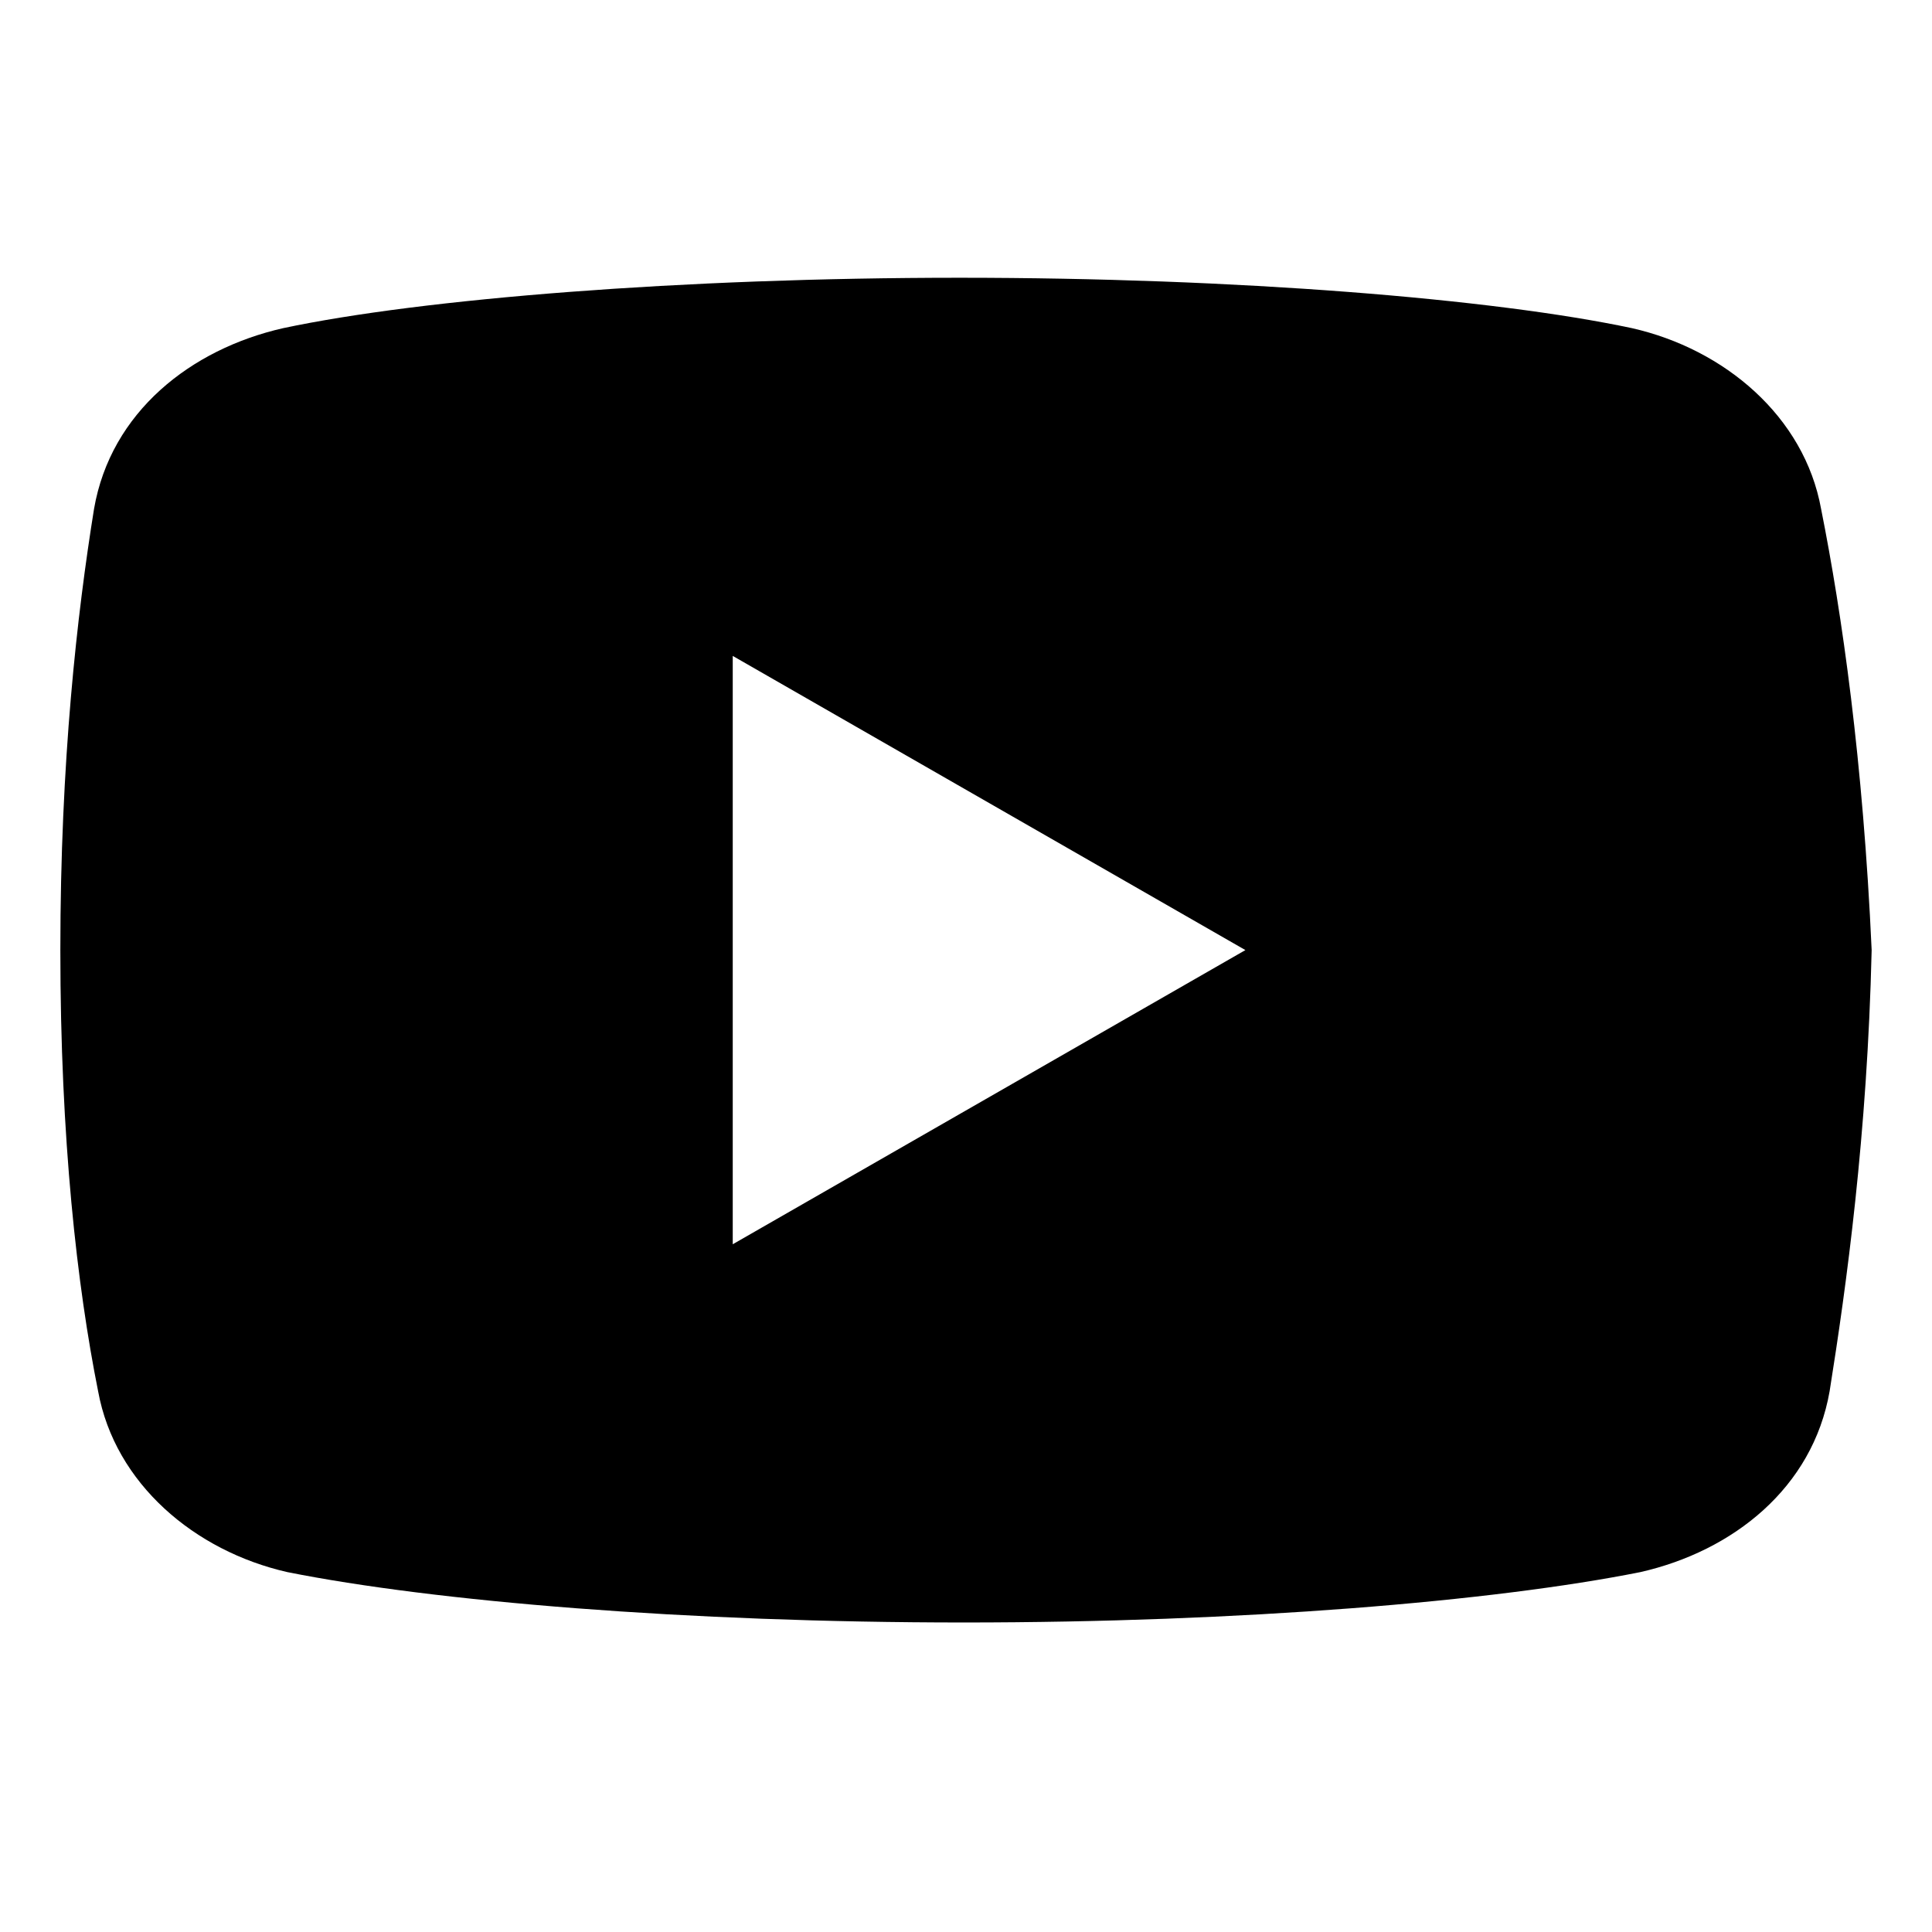 <svg width="34" height="34" viewBox="0 0 34 34" fill="none" xmlns="http://www.w3.org/2000/svg">
<path d="M32.048 8.955C31.753 7.329 30.349 6.144 28.72 5.775C26.282 5.257 21.769 4.888 16.887 4.888C12.008 4.888 7.424 5.257 4.983 5.775C3.356 6.144 1.949 7.254 1.655 8.955C1.357 10.804 1.062 13.392 1.062 16.72C1.062 20.048 1.357 22.637 1.727 24.485C2.024 26.112 3.428 27.296 5.055 27.666C7.643 28.183 12.08 28.553 16.962 28.553C21.845 28.553 26.282 28.183 28.87 27.666C30.497 27.296 31.9 26.187 32.198 24.485C32.493 22.637 32.862 19.973 32.938 16.72C32.787 13.392 32.417 10.804 32.048 8.955ZM12.895 21.897V11.543L21.917 16.72L12.895 21.897Z" fill="black"/>
</svg>
